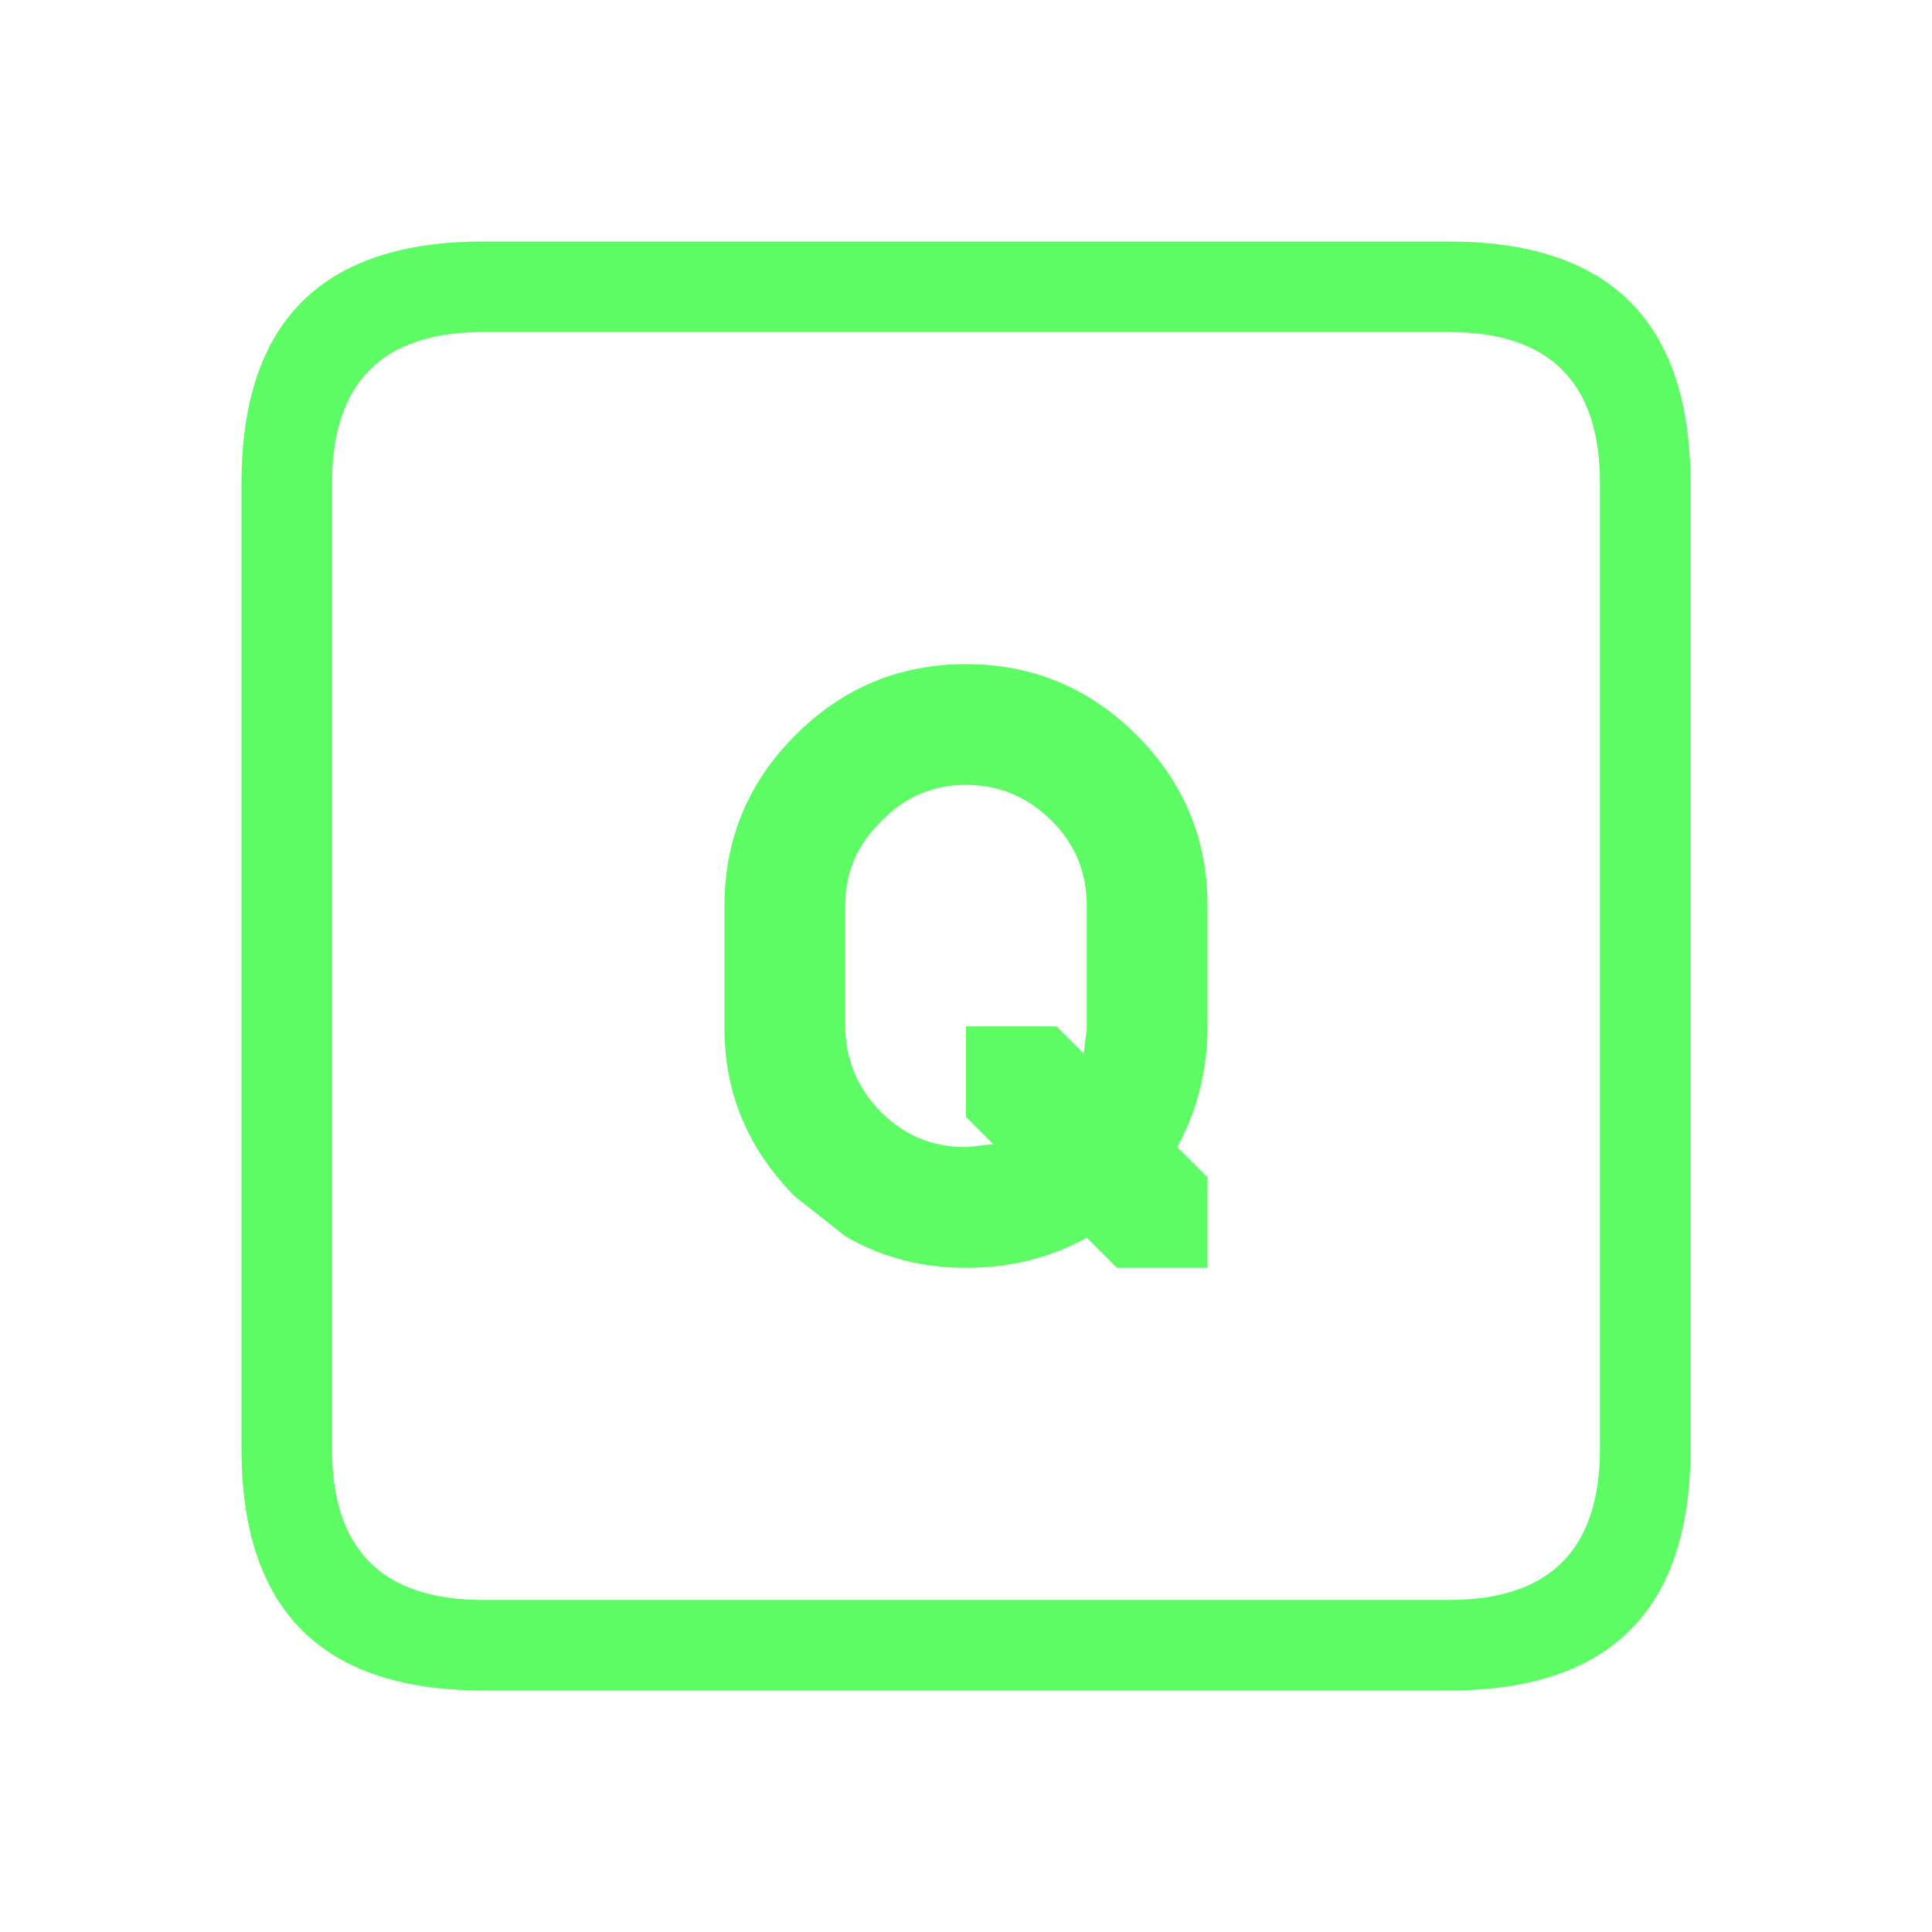 <svg width="64" height="64" xmlns="http://www.w3.org/2000/svg" xmlns:xlink="http://www.w3.org/1999/xlink"><defs/><g><path d="M11 16 L11 48 Q11 53 16 53 L48 53 Q53 53 53 48 L53 16 Q53 11 48 11 L16 11 Q11 11 11 16 M28 30 L28 34.1 Q28.05 35.7 29.2 36.85 30.35 38 32 38 L32.9 37.9 32 37 32 34 35 34 35.9 34.9 36 34.1 36 30 Q36 28.35 34.85 27.2 33.65 26 32 26 30.35 26 29.2 27.2 28 28.35 28 30 M16 8 L48 8 Q56 8 56 16 L56 48 Q56 56 48 56 L16 56 Q8 56 8 48 L8 16 Q8 8 16 8 M24 30 Q24 26.7 26.35 24.35 28.7 22 32 22 35.3 22 37.65 24.35 40 26.7 40 30 L40 34.2 Q39.95 36.25 39 38 L40 39 40 42 37 42 36 41 Q34.2 42 32 42 29.8 42 28 40.95 L26.35 39.65 Q24.05 37.35 24 34.2 L24 30" fill="#5EFC64"/></g></svg>